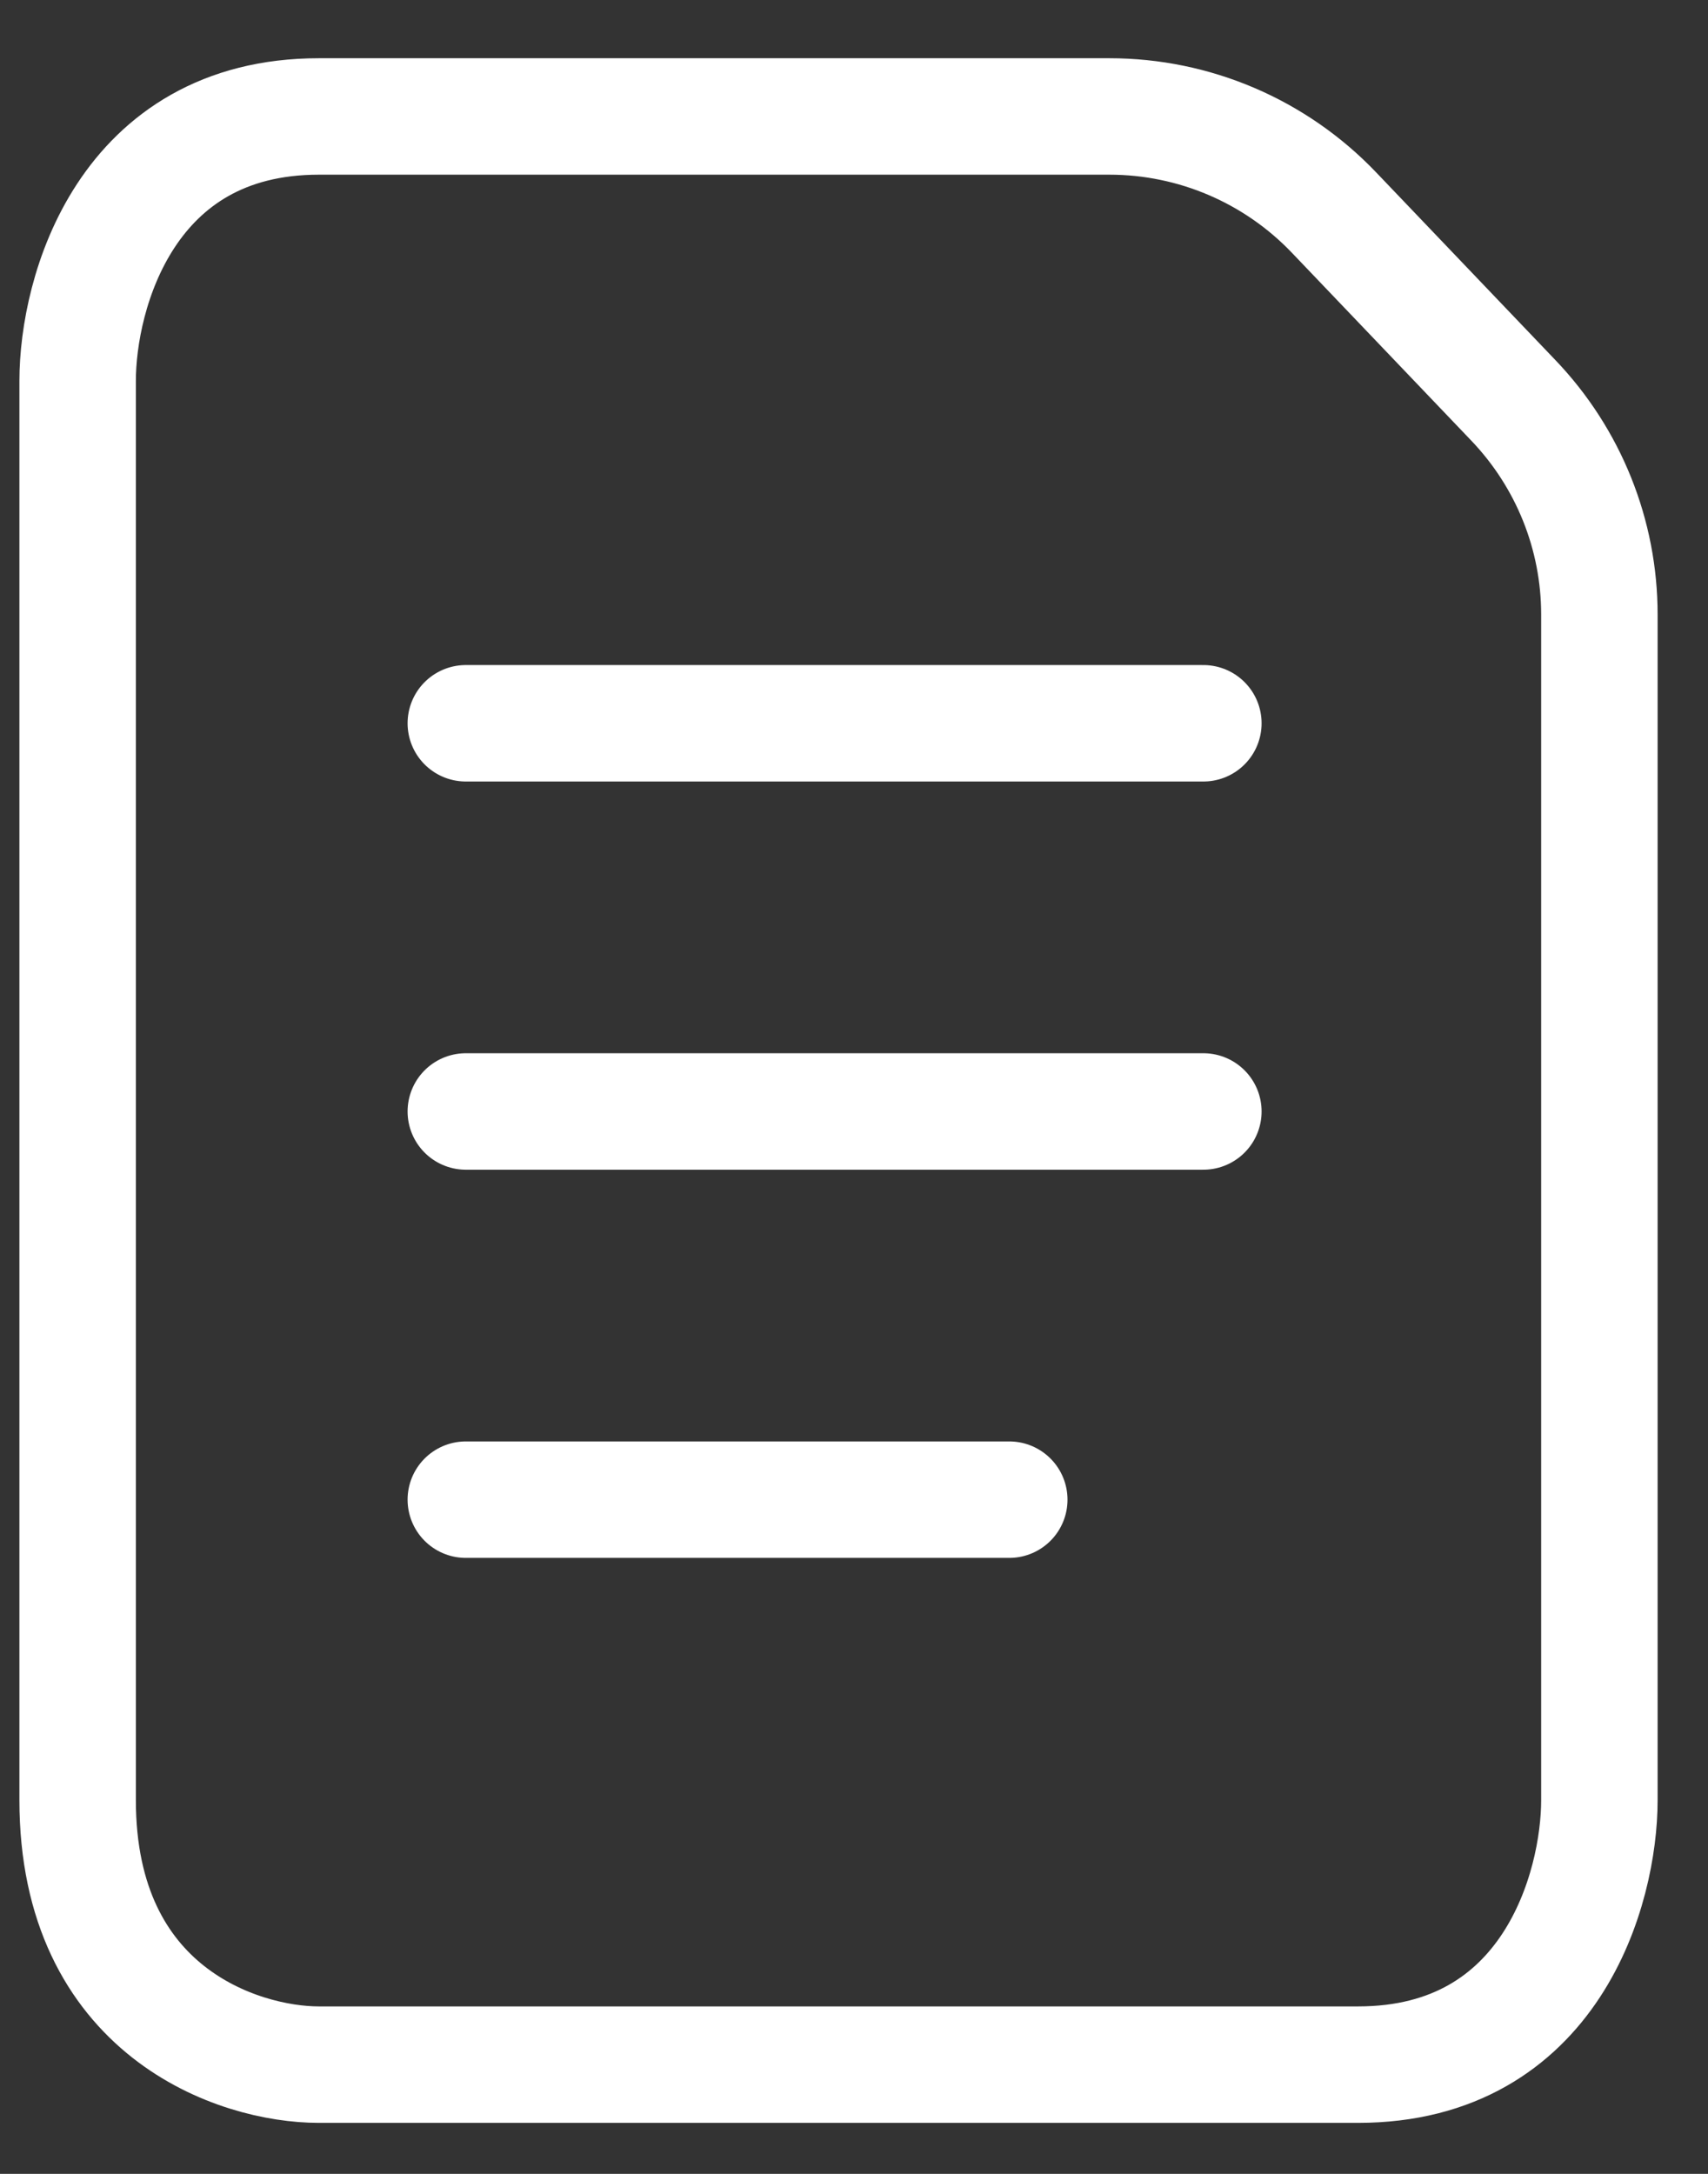 <svg width="22" height="28" viewBox="0 0 22 28" fill="none" xmlns="http://www.w3.org/2000/svg">
<rect x="0" y="0" width="22" height="28" fill="#333333" stroke="none"/>
<path d="M4.107 1.5C1.621 1.5 1 3.771 1 4.906V23.186C1 25.911 3.072 26.593 4.107 26.593H17.493C19.979 26.593 20.601 24.322 20.601 23.186V7.916C20.601 6.887 20.204 5.901 19.493 5.157L17.182 2.737C16.427 1.947 15.383 1.5 14.29 1.5H4.107Z" stroke="white" stroke-width="1.5" stroke-linecap="round"/>
<path d="M6 9.316H15.5" stroke="white" stroke-width="1.5" stroke-linecap="round" stroke-linejoin="round"/>
<path d="M6 14.316H15.5" stroke="white" stroke-width="1.5" stroke-linecap="round" stroke-linejoin="round"/>
<path d="M6 19.316H13" stroke="white" stroke-width="1.5" stroke-linecap="round" stroke-linejoin="round"/>
</svg>
